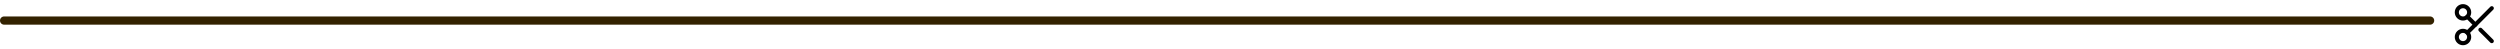 <svg width="1216" height="24" viewBox="0 0 1216 24" fill="none" xmlns="http://www.w3.org/2000/svg">
<line x1="2" y1="10" x2="1182" y2="10" stroke="#332200" stroke-width="4" stroke-linecap="round"/>
<path d="M1198 9C1199.66 9 1201 7.657 1201 6C1201 4.343 1199.66 3 1198 3C1196.34 3 1195 4.343 1195 6C1195 7.657 1196.34 9 1198 9Z" stroke="black" stroke-width="2" stroke-linecap="round" stroke-linejoin="round"/>
<path d="M1198 21C1199.66 21 1201 19.657 1201 18C1201 16.343 1199.66 15 1198 15C1196.34 15 1195 16.343 1195 18C1195 19.657 1196.34 21 1198 21Z" stroke="black" stroke-width="2" stroke-linecap="round" stroke-linejoin="round"/>
<path d="M1212 4L1200.12 15.88" stroke="black" stroke-width="2" stroke-linecap="round" stroke-linejoin="round"/>
<path d="M1206.47 14.48L1212 20" stroke="black" stroke-width="2" stroke-linecap="round" stroke-linejoin="round"/>
<path d="M1200.12 8.12L1204 12" stroke="black" stroke-width="2" stroke-linecap="round" stroke-linejoin="round"/>
</svg>

